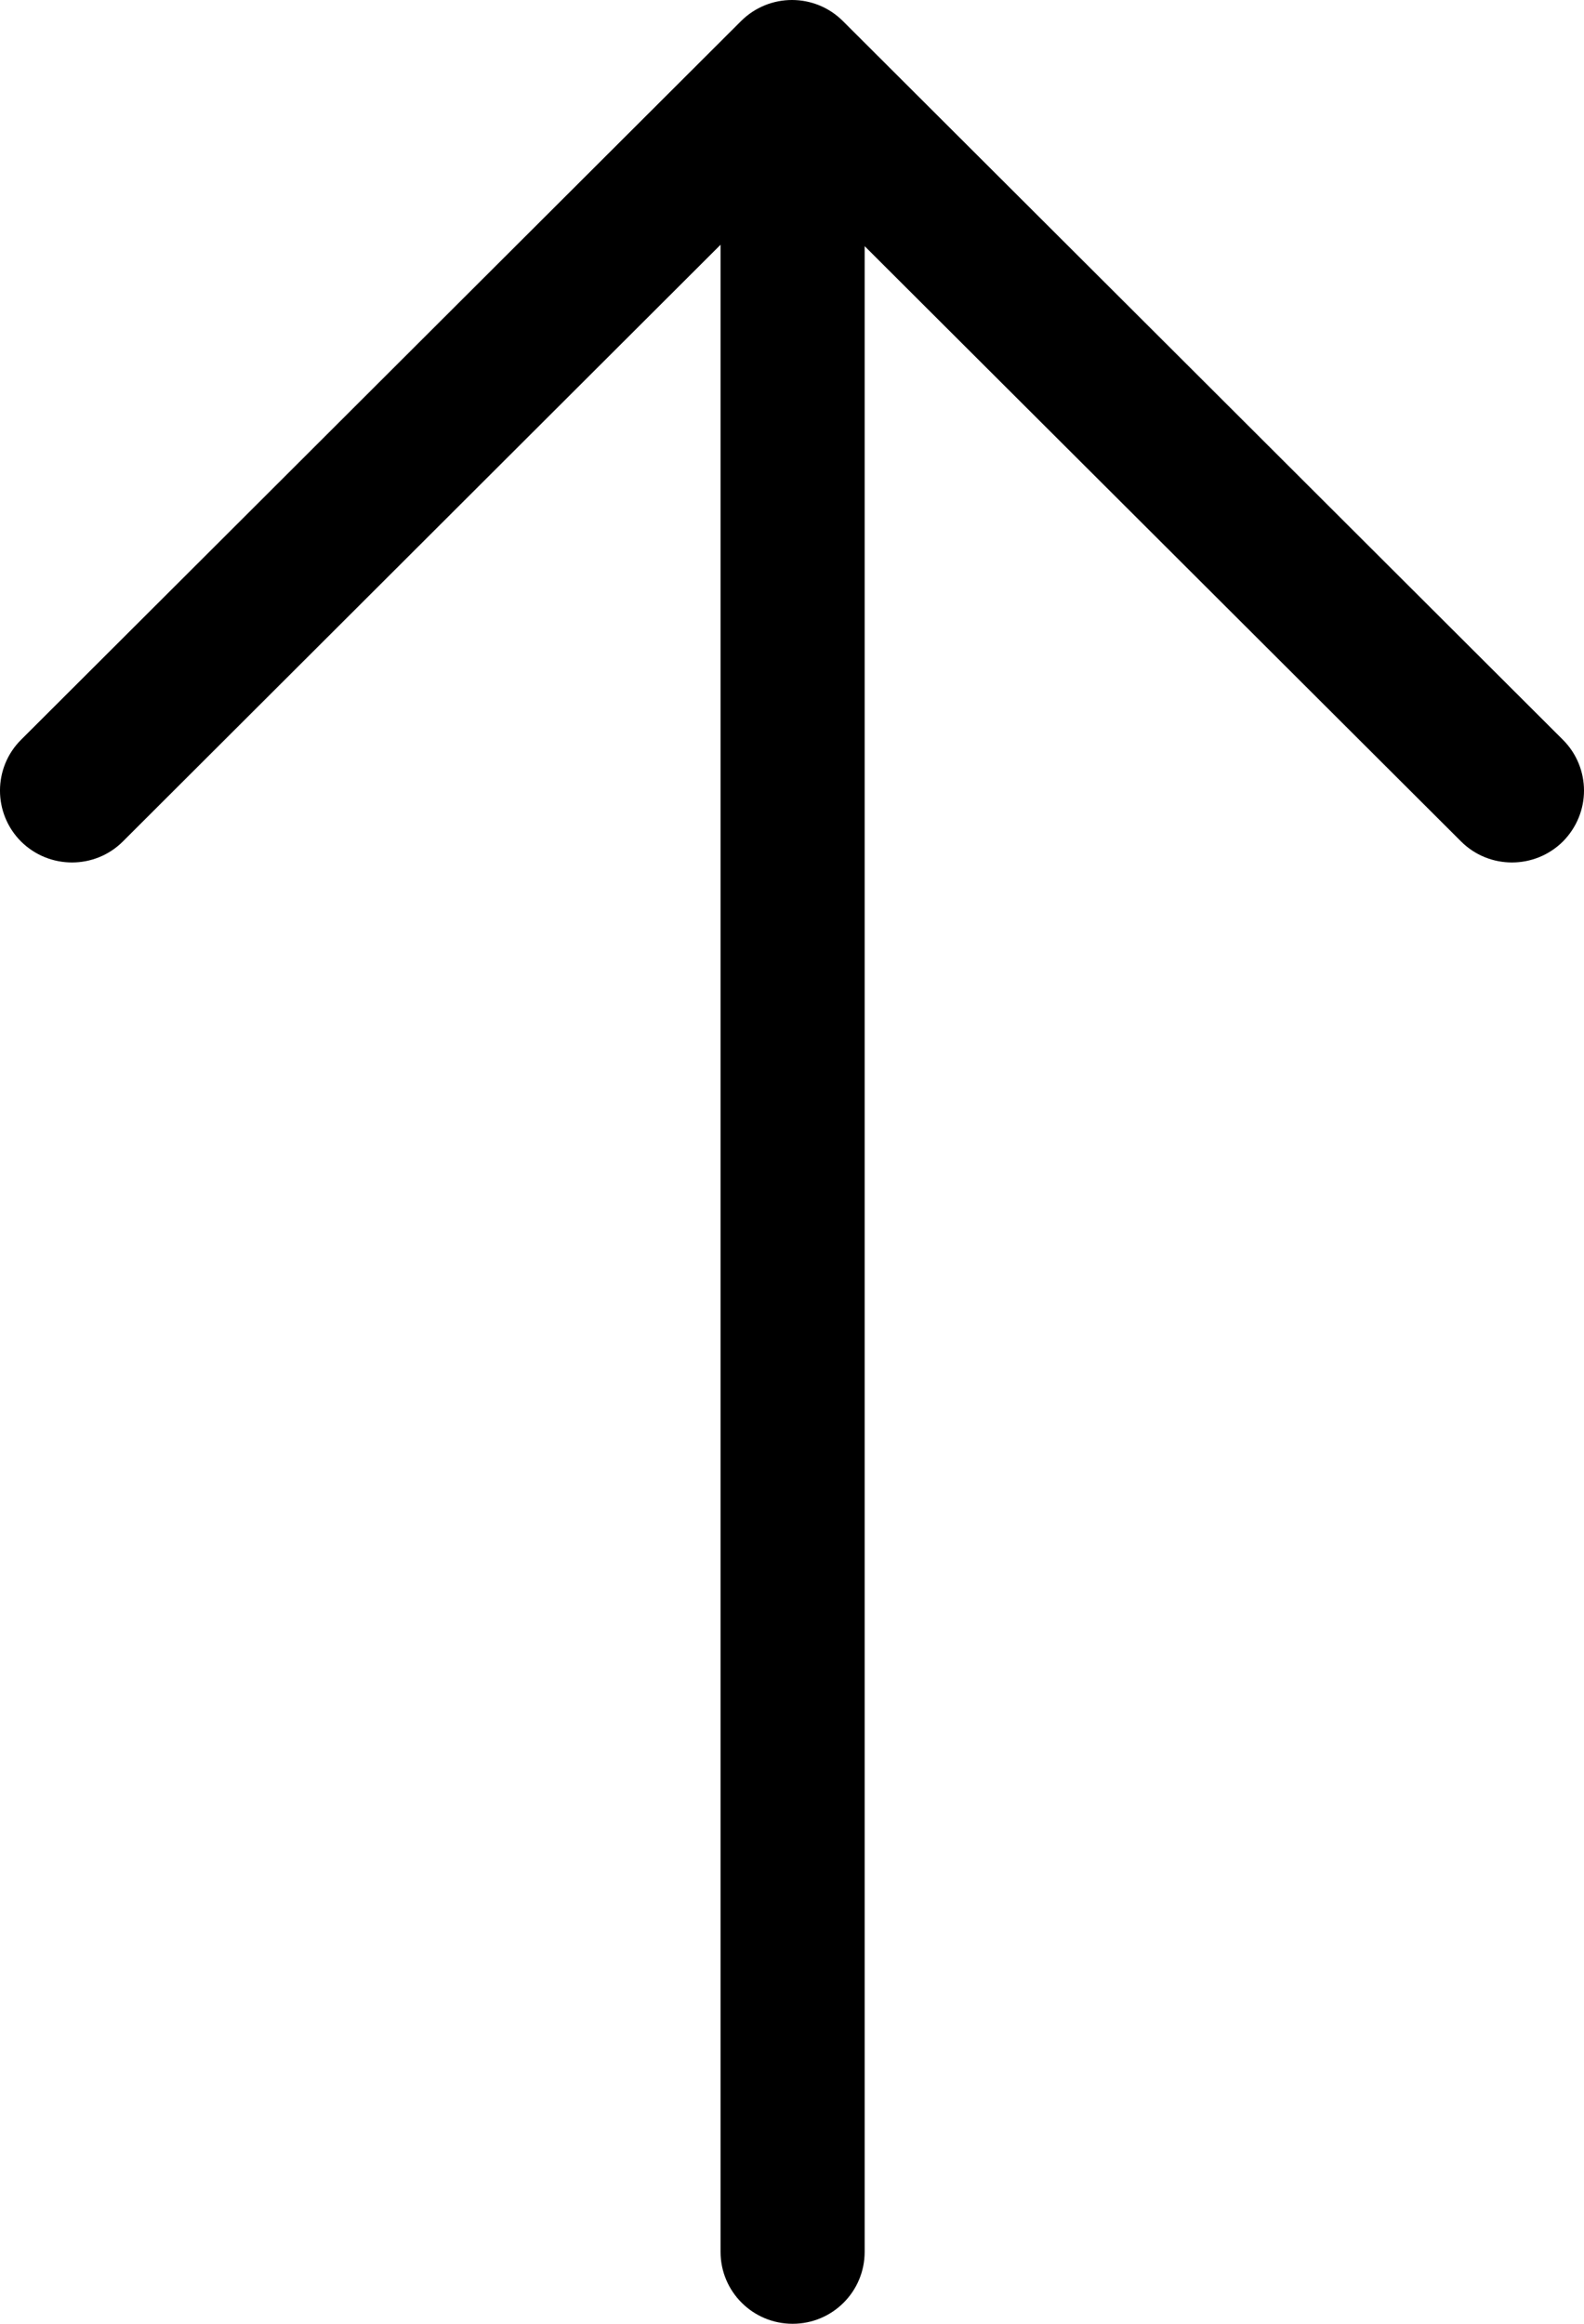 <svg width="30" height="44" viewBox="0 0 30 44" fill="none" xmlns="http://www.w3.org/2000/svg">
<path fill-rule="evenodd" clip-rule="evenodd" d="M14.035 0.399L0.398 14.008C-0.133 14.538 -0.133 15.401 0.398 15.933C0.932 16.463 1.796 16.463 2.327 15.933L13.647 4.634L13.647 42.638C13.647 43.391 14.258 44 15.012 44C15.766 44 16.376 43.391 16.376 42.638L16.376 4.661L27.672 15.933C28.203 16.463 29.067 16.463 29.601 15.933C29.866 15.665 30 15.317 30 14.97C30 14.622 29.866 14.272 29.601 14.008L15.964 0.399C15.431 -0.133 14.569 -0.133 14.035 0.399Z" fill="black"/>
</svg>
